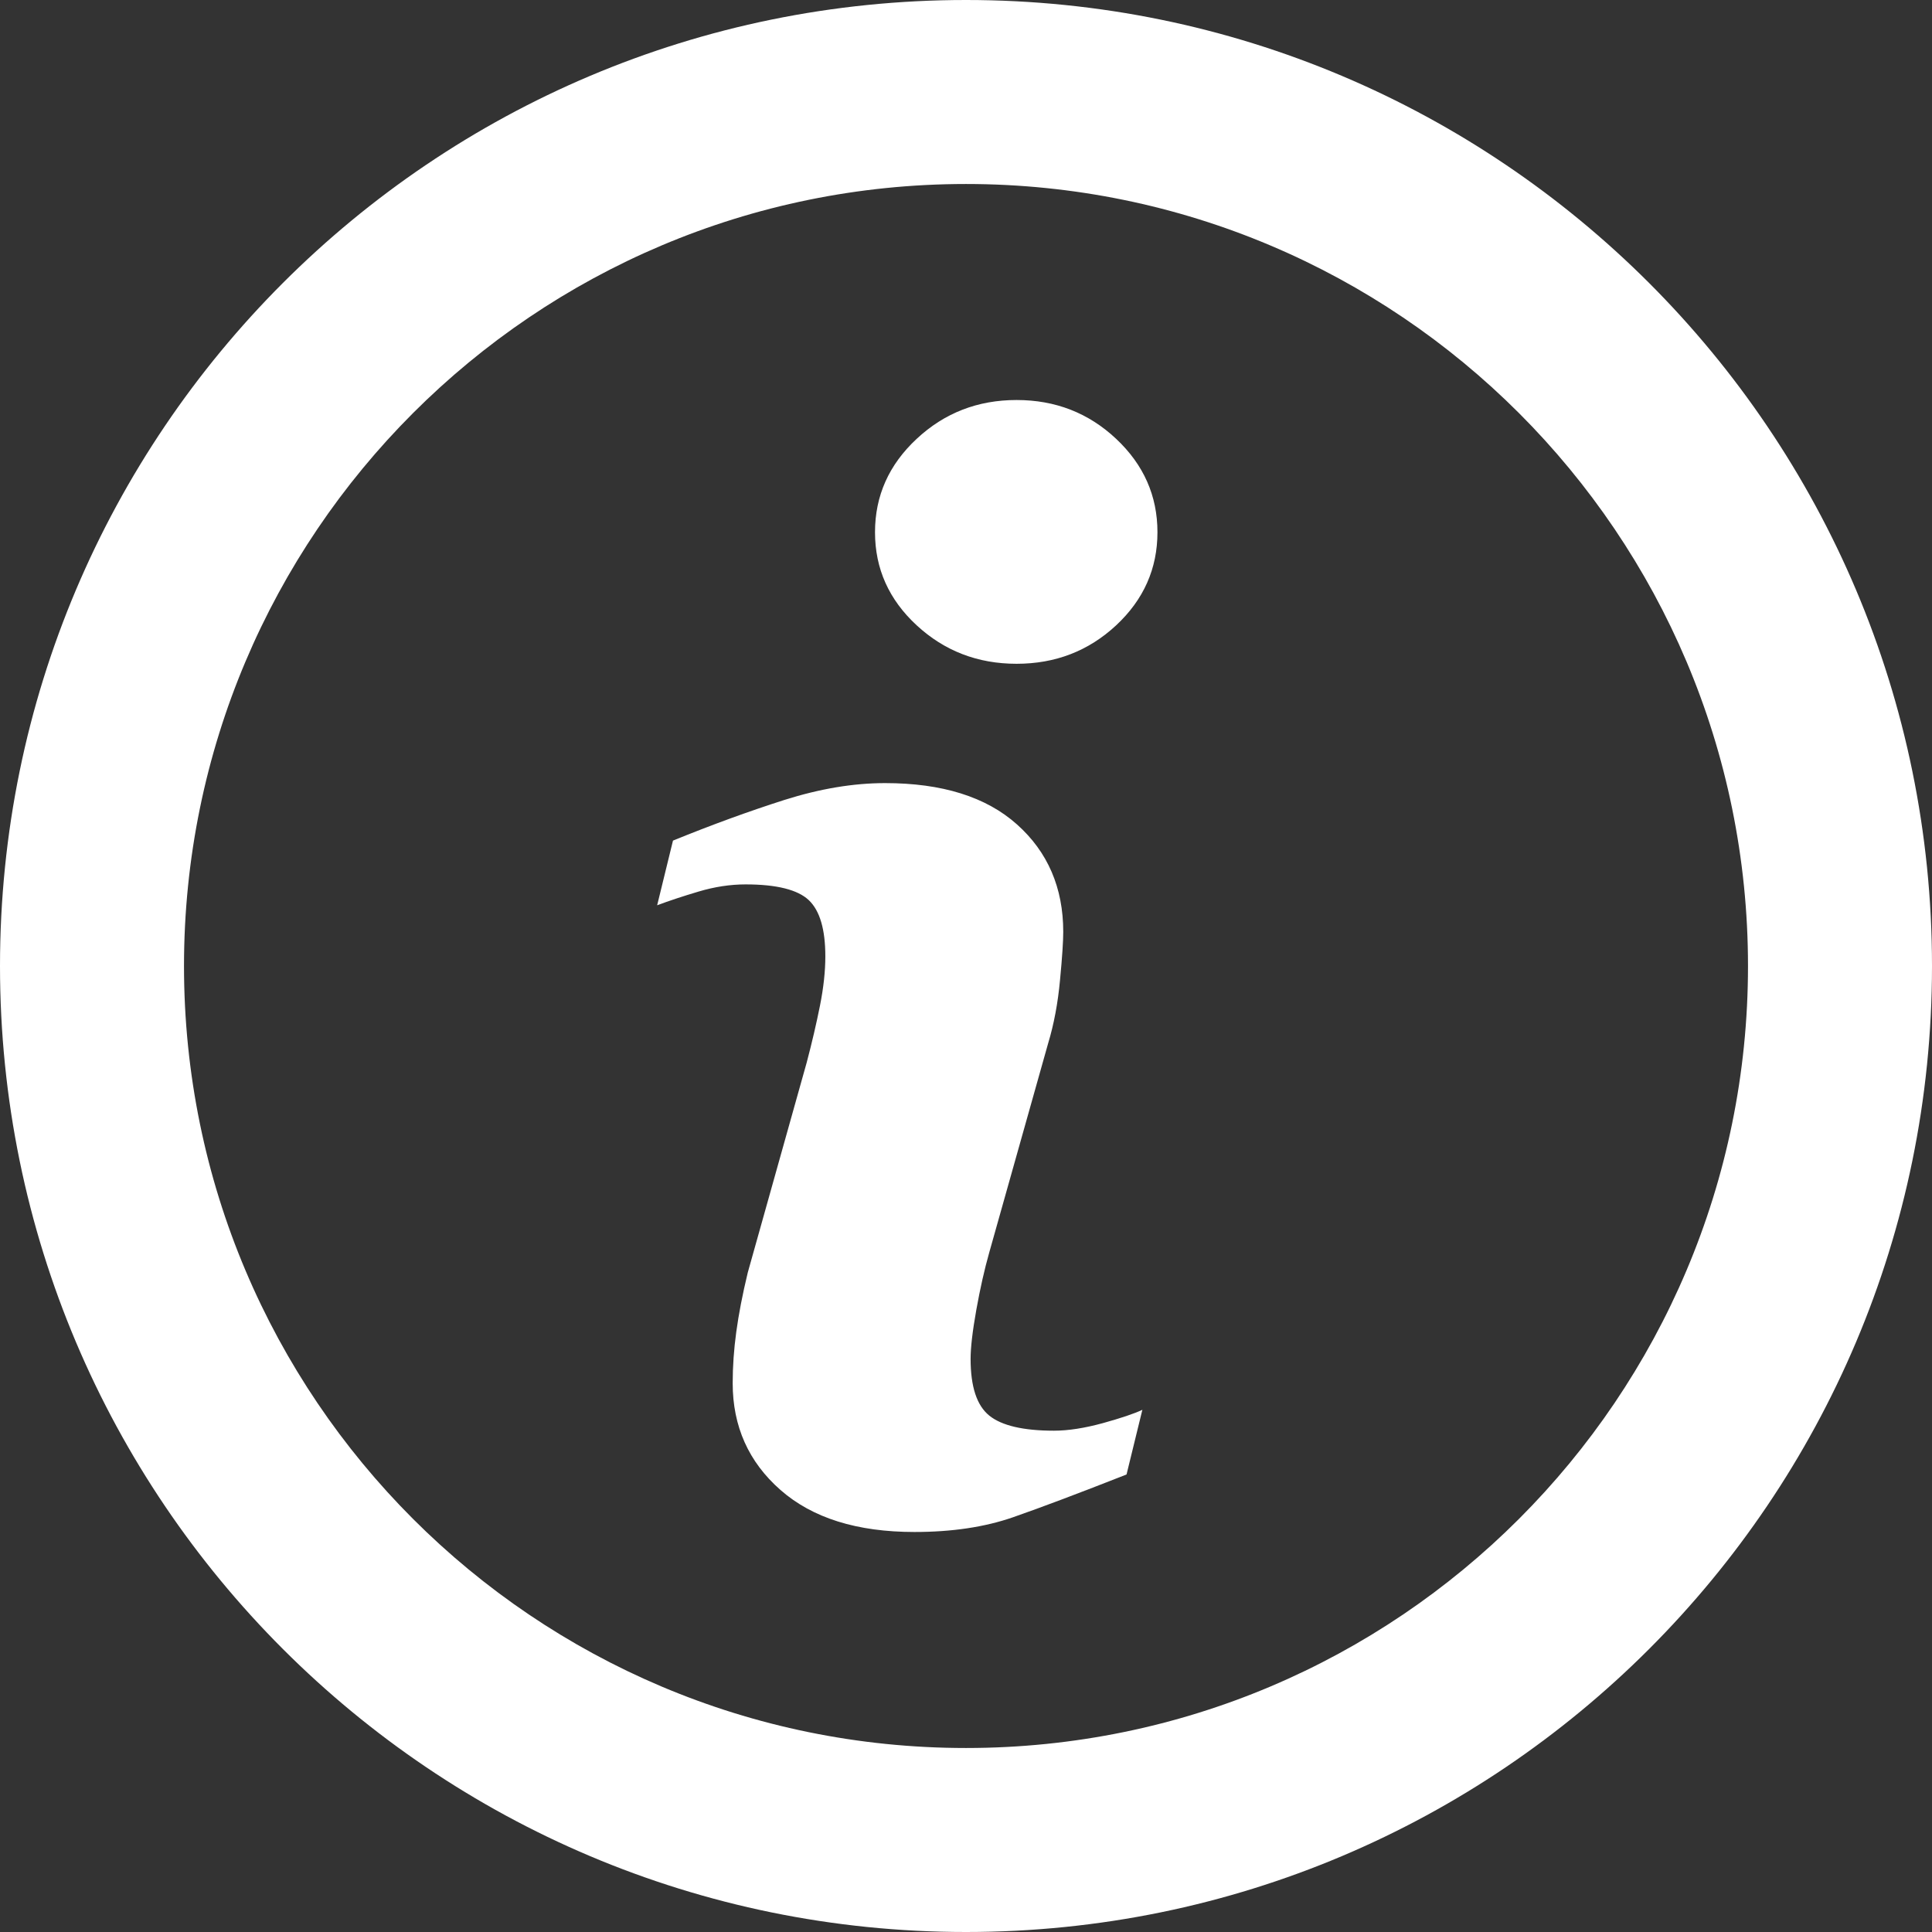 <?xml version="1.0" encoding="UTF-8" standalone="no"?>
<svg width="21px" height="21px" viewBox="0 0 21 21" version="1.1" xmlns="http://www.w3.org/2000/svg" xmlns:xlink="http://www.w3.org/1999/xlink">
    <rect x="0" y="0" width="21" height="21" fill="#333333" stroke="none"/>
    <!-- Generator: Sketch 42 (36781) - http://www.bohemiancoding.com/sketch -->
    <title>info</title>
    <desc>Created with Sketch.</desc>
    <defs></defs>
    <g id="Page-1" stroke="none" stroke-width="1" fill="none" fill-rule="evenodd">
        <g id="info" fill-rule="nonzero" fill="#FFFFFF">
            <path d="M10.5,21 C4.701,21 0,16.299 0,10.5 C0,4.701 4.701,0 10.5,0 C16.299,0 21,4.701 21,10.5 C21,16.299 16.299,21 10.5,21 Z M10.5,19 C15.194,19 19,15.194 19,10.5 C19,5.806 15.194,2 10.5,2 C5.806,2 2,5.806 2,10.5 C2,15.194 5.806,19 10.5,19 Z M12.417,15.324 L12.245,16.027 C11.729,16.23 11.318,16.385 11.011,16.492 C10.703,16.599 10.346,16.652 9.94,16.652 C9.315,16.652 8.83,16.5 8.483,16.195 C8.137,15.891 7.964,15.504 7.964,15.035 C7.964,14.853 7.977,14.667 8.003,14.477 C8.029,14.286 8.07,14.072 8.128,13.832 L8.768,11.551 C8.826,11.332 8.874,11.125 8.913,10.93 C8.952,10.734 8.971,10.556 8.971,10.395 C8.971,10.103 8.912,9.9 8.792,9.785 C8.672,9.671 8.443,9.613 8.104,9.613 C7.938,9.613 7.767,9.639 7.593,9.691 C7.418,9.743 7.268,9.793 7.143,9.84 L7.315,9.137 C7.737,8.965 8.141,8.818 8.526,8.695 C8.912,8.573 9.276,8.512 9.62,8.512 C10.24,8.512 10.718,8.661 11.054,8.961 C11.389,9.26 11.557,9.65 11.557,10.129 C11.557,10.228 11.546,10.402 11.522,10.652 C11.499,10.902 11.456,11.132 11.393,11.34 L10.753,13.613 C10.701,13.796 10.654,14.004 10.612,14.238 C10.57,14.473 10.55,14.65 10.55,14.77 C10.55,15.072 10.617,15.277 10.753,15.387 C10.888,15.496 11.123,15.551 11.456,15.551 C11.612,15.551 11.789,15.523 11.987,15.469 C12.185,15.414 12.328,15.366 12.417,15.324 Z M12.581,5.785 C12.581,6.181 12.431,6.518 12.132,6.797 C11.832,7.076 11.471,7.215 11.05,7.215 C10.628,7.215 10.266,7.076 9.964,6.797 C9.662,6.518 9.511,6.181 9.511,5.785 C9.511,5.389 9.662,5.051 9.964,4.77 C10.266,4.488 10.628,4.348 11.05,4.348 C11.471,4.348 11.832,4.488 12.132,4.77 C12.431,5.051 12.581,5.389 12.581,5.785 Z" id="Combined-Shape"></path>
        </g>
    </g>
</svg>
